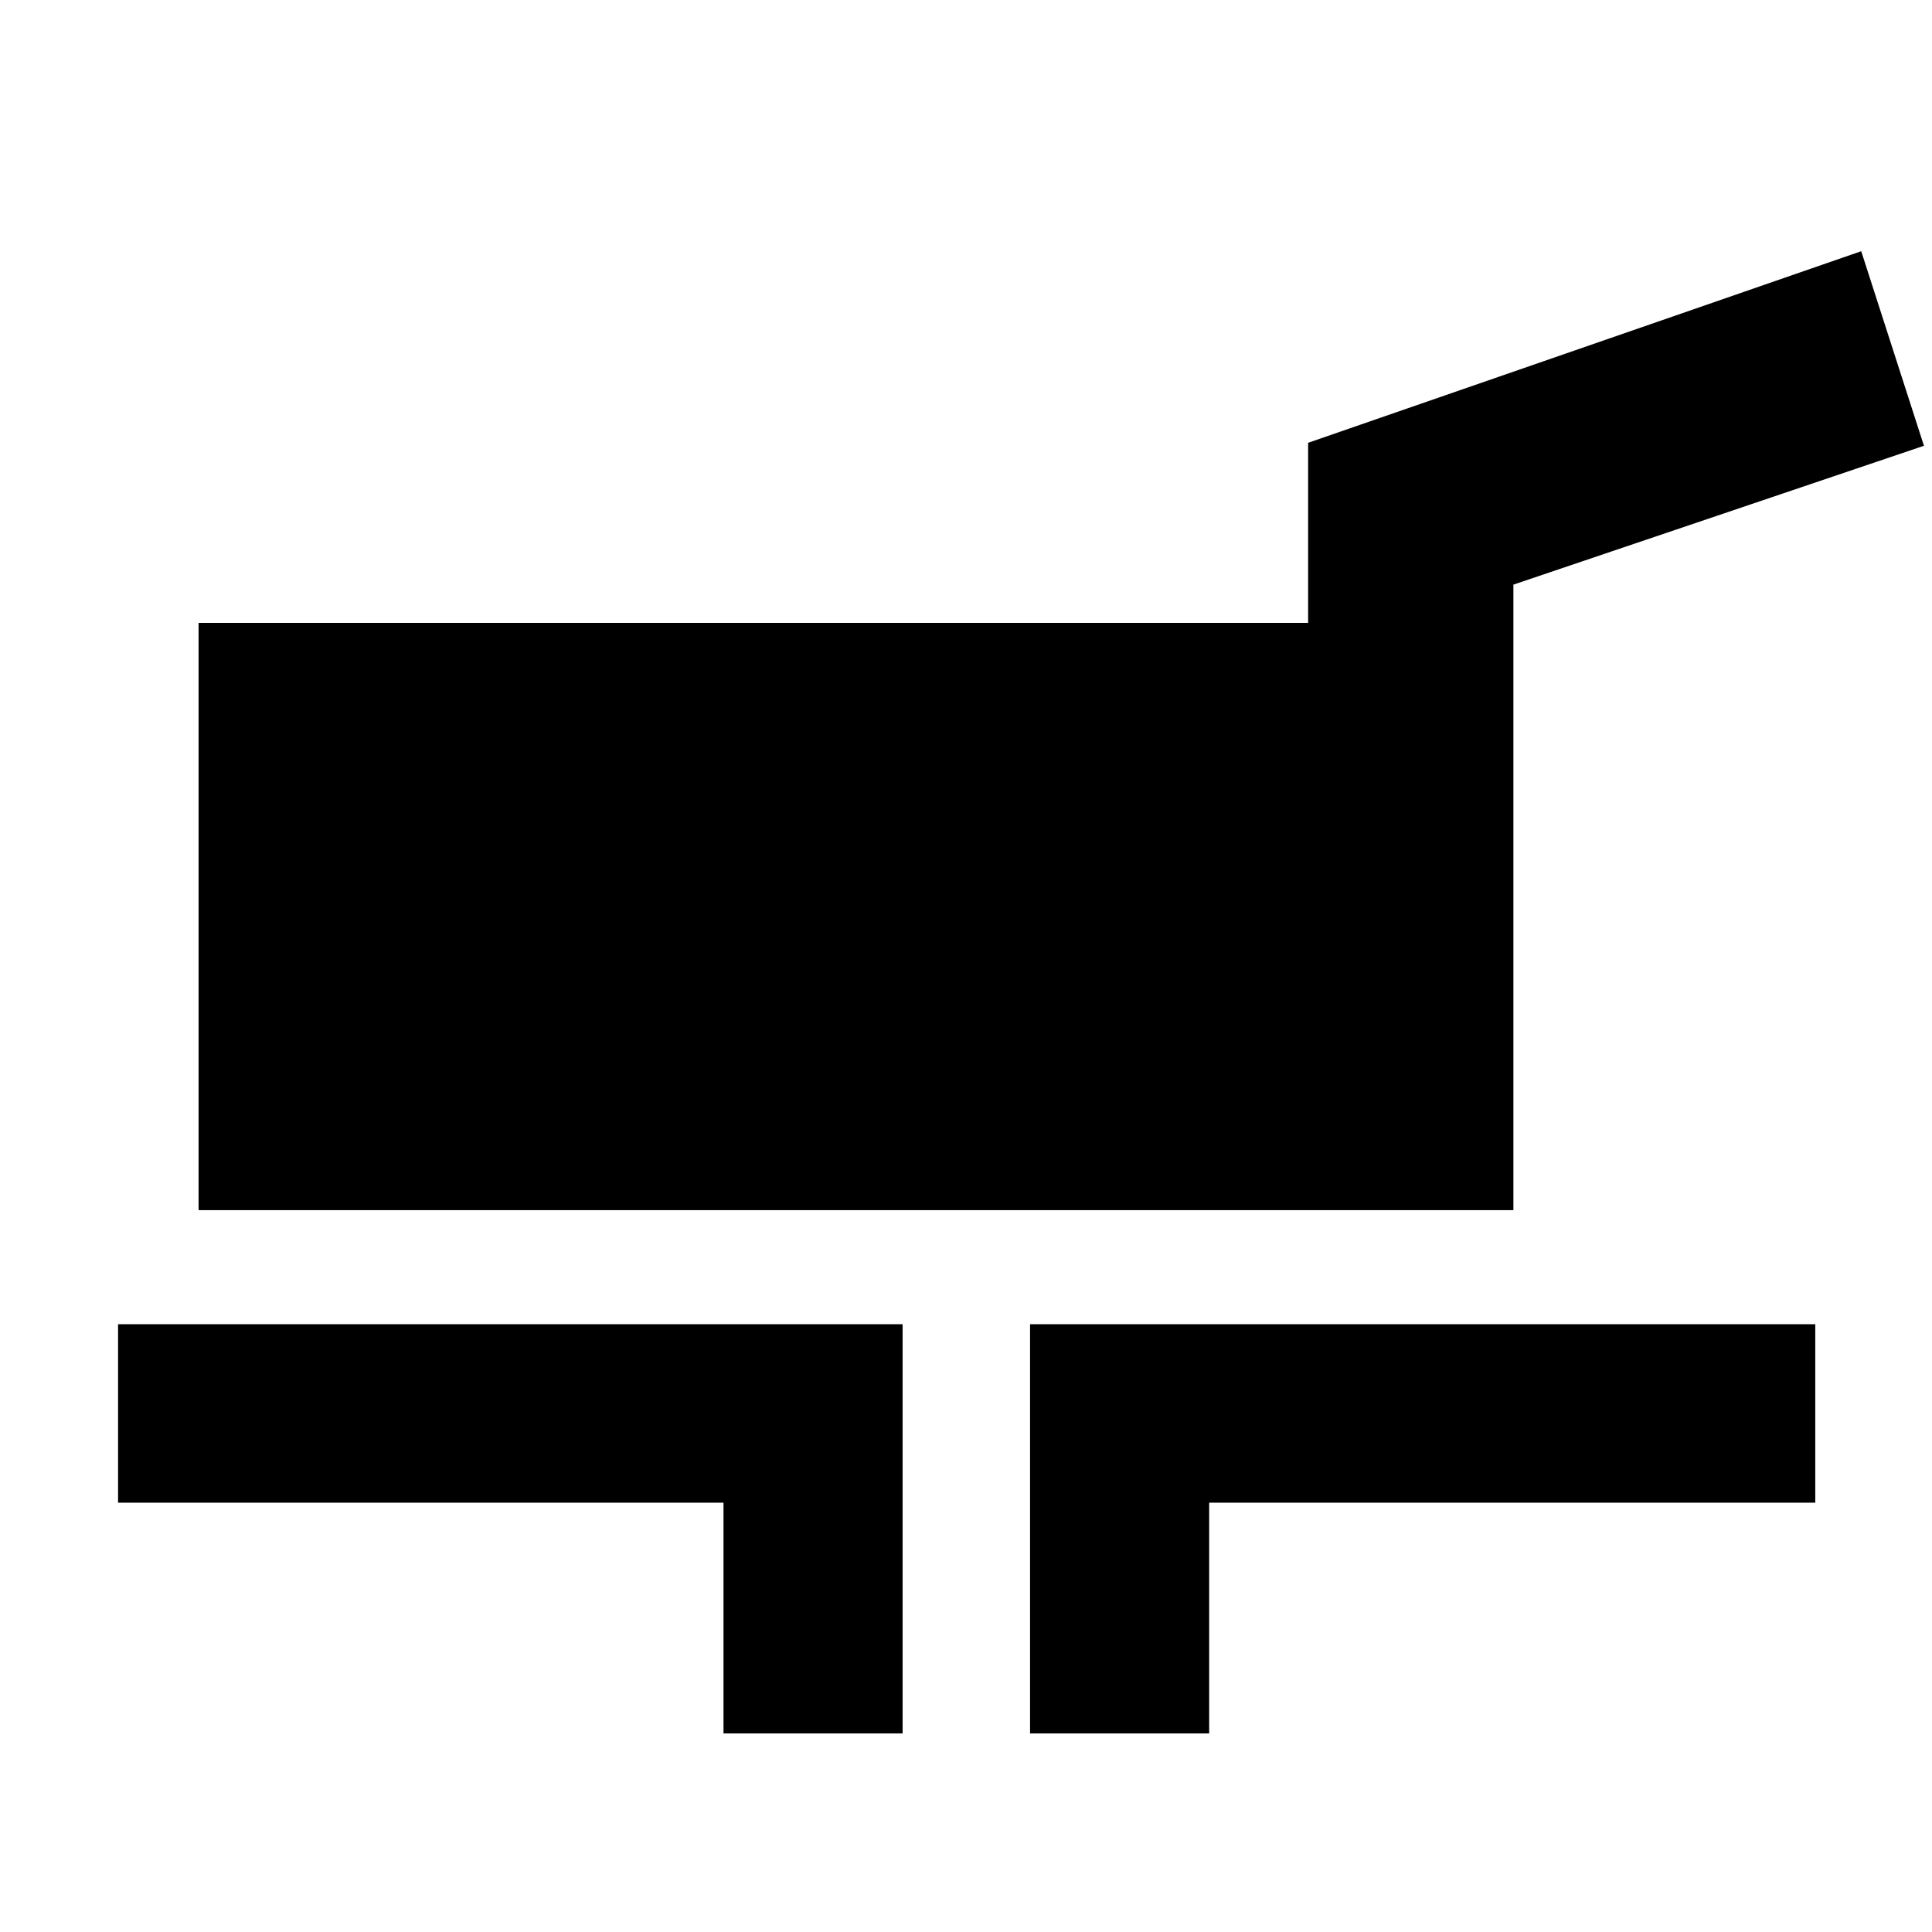<svg xmlns="http://www.w3.org/2000/svg" height="40" viewBox="0 -960 960 960" width="40"><path d="M98.67-358.67V-650.5H650v-89.48l274.83-95.19L956-738.5l-204 69v310.83H98.67Zm260.83 260v-114.66H58.67V-302H448.5v203.33h-89Zm152.33 0V-302H902v88.67H600.83v114.66h-89Z"/></svg>